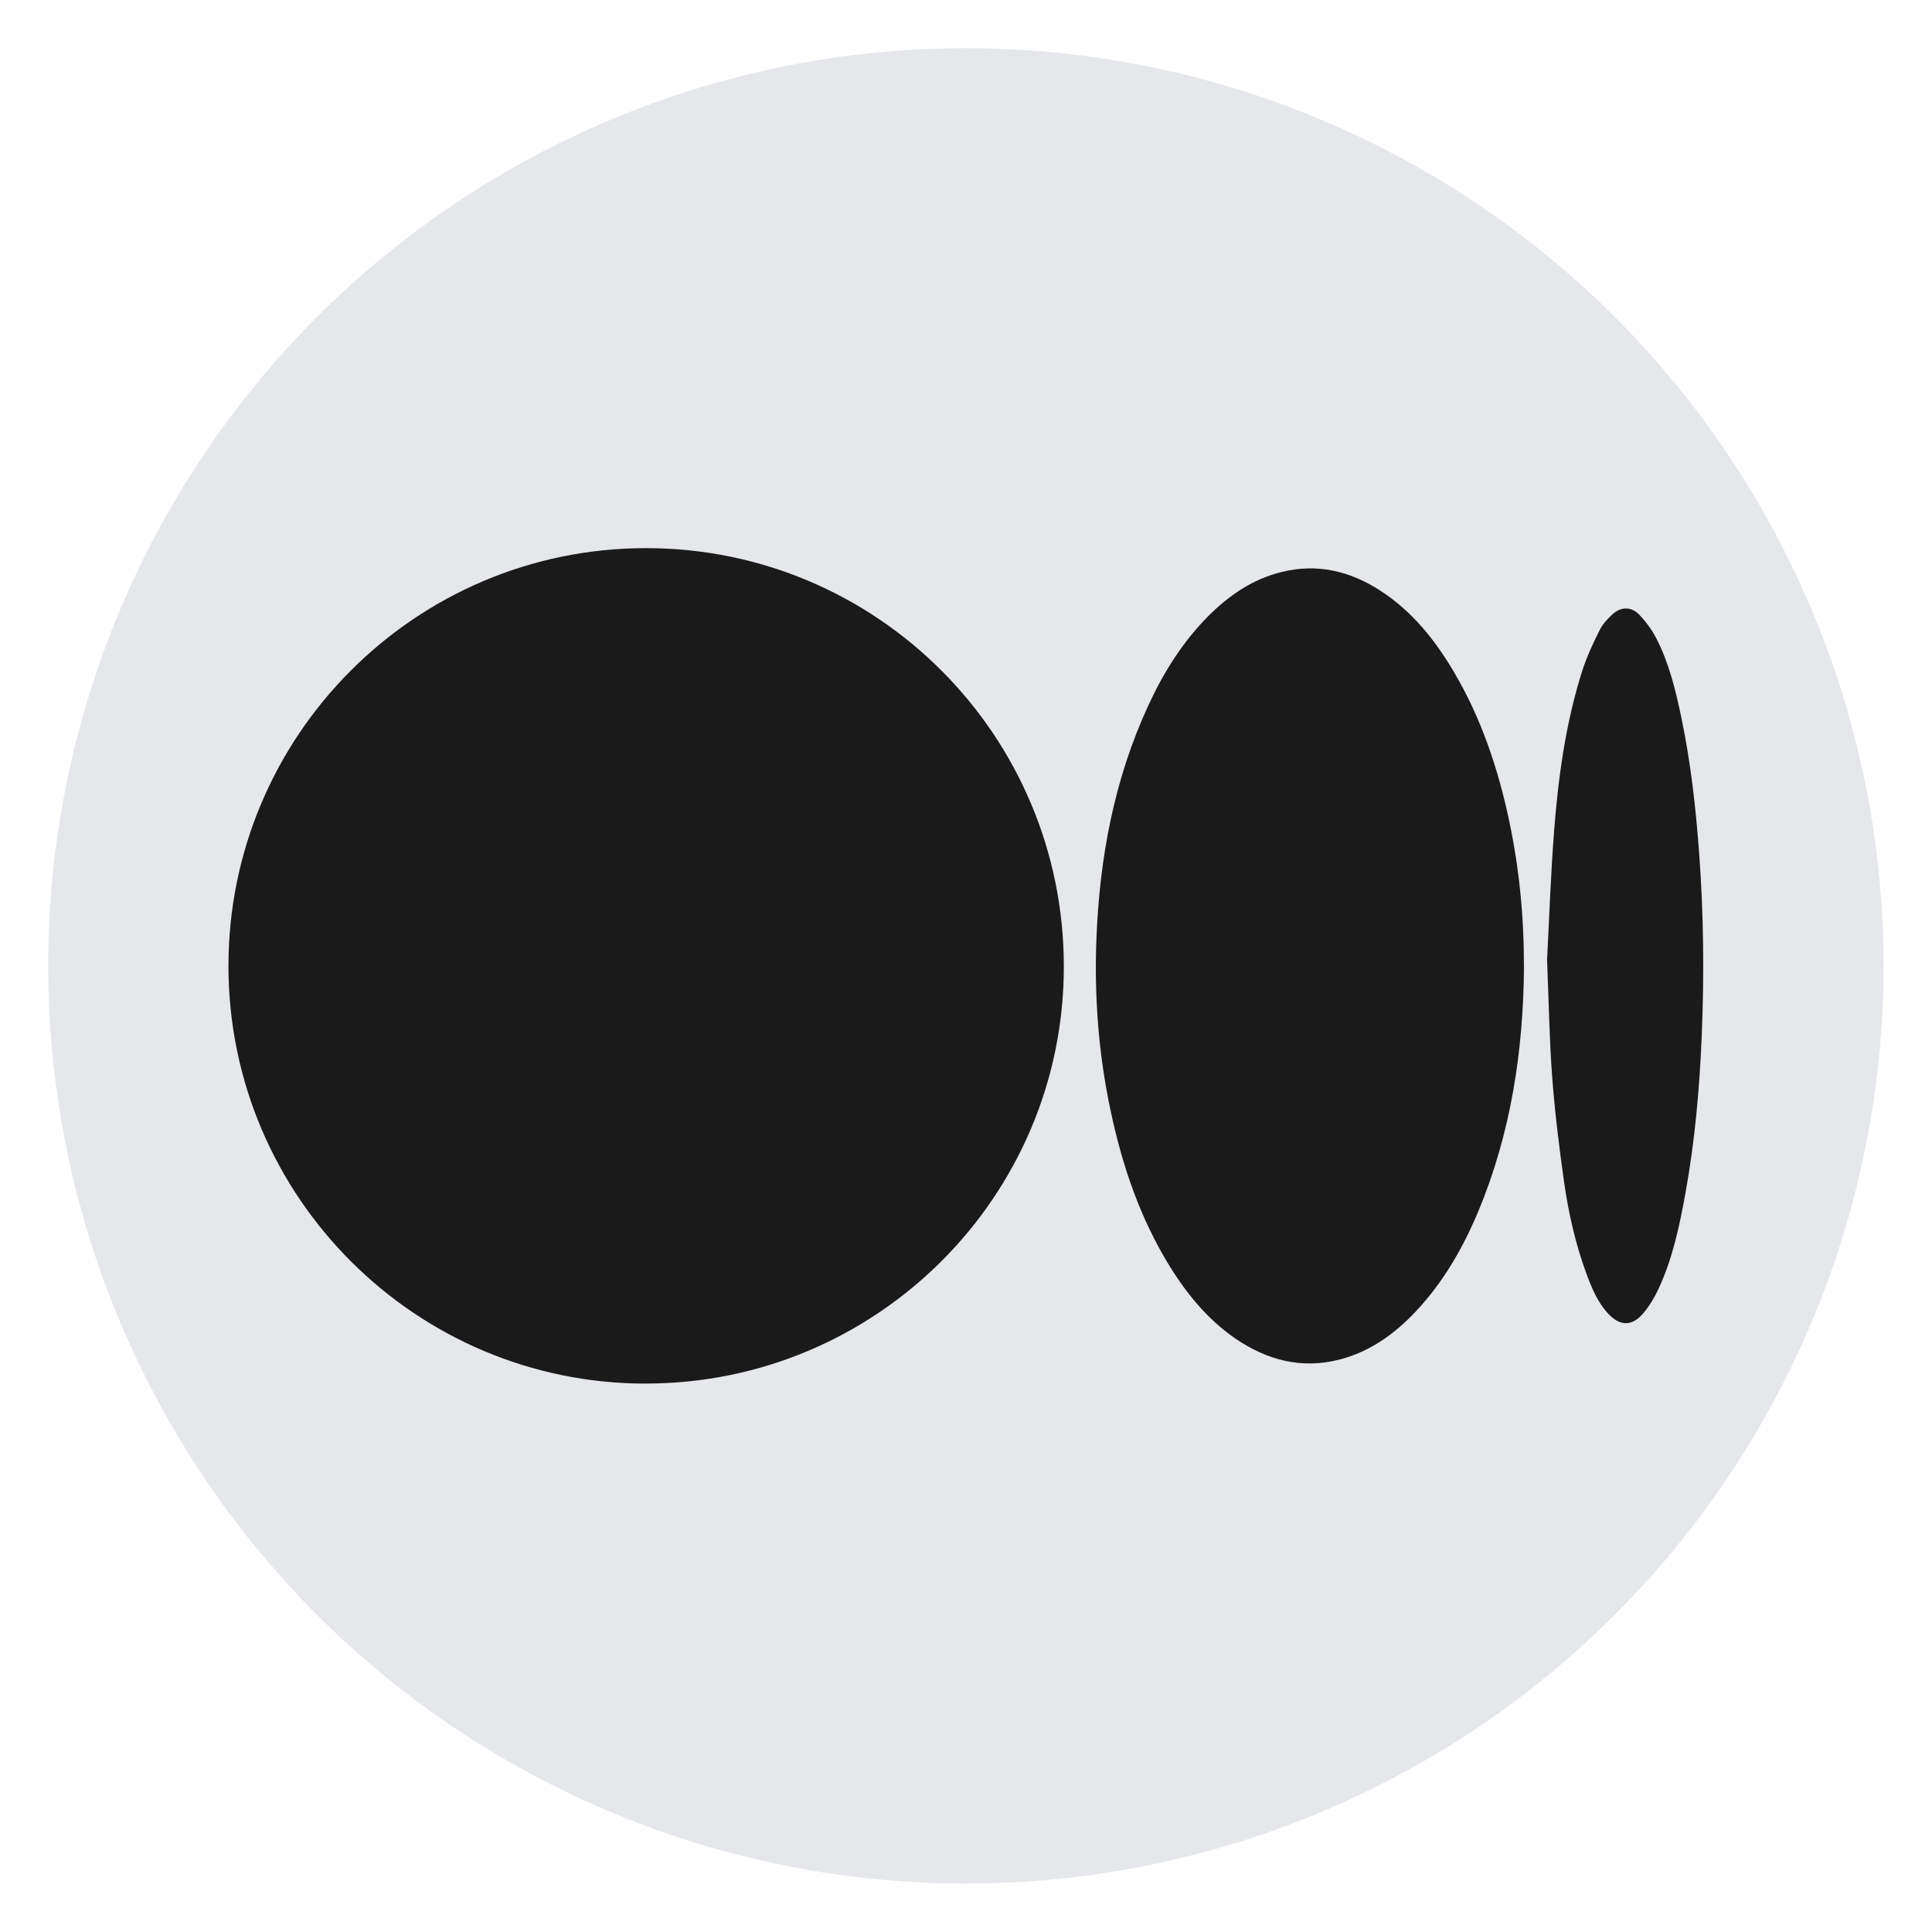 <svg xmlns="http://www.w3.org/2000/svg" xmlns:xlink="http://www.w3.org/1999/xlink" width="800" zoomAndPan="magnify" viewBox="0 0 600 600" height="800" preserveAspectRatio="xMidYMid meet" version="1.0"><defs><clipPath id="cdceb5c893"><path d="M 14.961 14.961 L 584.961 14.961 L 584.961 584.961 L 14.961 584.961 Z M 14.961 14.961 " clip-rule="nonzero"/></clipPath></defs><g clip-path="url(#cdceb5c893)"><path fill="#e5e7eb" d="M 584.961 299.961 C 584.961 304.625 584.844 309.285 584.617 313.945 C 584.387 318.602 584.043 323.254 583.586 327.895 C 583.129 332.535 582.559 337.164 581.875 341.777 C 581.191 346.391 580.395 350.984 579.484 355.559 C 578.574 360.137 577.551 364.684 576.418 369.211 C 575.285 373.734 574.043 378.227 572.688 382.691 C 571.332 387.152 569.871 391.582 568.301 395.973 C 566.727 400.363 565.051 404.715 563.266 409.023 C 561.48 413.332 559.59 417.598 557.598 421.812 C 555.602 426.031 553.508 430.195 551.309 434.309 C 549.109 438.422 546.809 442.477 544.414 446.48 C 542.016 450.48 539.52 454.418 536.93 458.297 C 534.336 462.176 531.652 465.988 528.875 469.734 C 526.094 473.48 523.227 477.156 520.27 480.762 C 517.309 484.367 514.262 487.898 511.129 491.355 C 508 494.809 504.785 498.188 501.484 501.484 C 498.188 504.785 494.809 508 491.355 511.129 C 487.898 514.262 484.367 517.309 480.762 520.27 C 477.156 523.227 473.48 526.094 469.734 528.875 C 465.988 531.652 462.176 534.336 458.297 536.93 C 454.418 539.52 450.48 542.016 446.48 544.414 C 442.477 546.809 438.422 549.109 434.309 551.309 C 430.195 553.508 426.031 555.602 421.812 557.598 C 417.598 559.59 413.332 561.48 409.023 563.266 C 404.715 565.051 400.363 566.727 395.973 568.301 C 391.582 569.871 387.156 571.332 382.691 572.688 C 378.227 574.043 373.734 575.285 369.211 576.418 C 364.684 577.551 360.137 578.574 355.559 579.484 C 350.984 580.395 346.391 581.191 341.777 581.875 C 337.164 582.559 332.535 583.129 327.895 583.586 C 323.254 584.043 318.602 584.387 313.945 584.617 C 309.285 584.844 304.625 584.961 299.961 584.961 C 295.297 584.961 290.633 584.844 285.977 584.617 C 281.316 584.387 276.668 584.043 272.023 583.586 C 267.383 583.129 262.754 582.559 258.141 581.875 C 253.527 581.191 248.934 580.395 244.359 579.484 C 239.785 578.574 235.234 577.551 230.711 576.418 C 226.188 575.285 221.691 574.043 217.23 572.688 C 212.766 571.332 208.336 569.871 203.945 568.301 C 199.555 566.727 195.203 565.051 190.895 563.266 C 186.586 561.48 182.324 559.59 178.105 557.598 C 173.891 555.602 169.727 553.508 165.613 551.309 C 161.5 549.109 157.441 546.809 153.441 544.414 C 149.441 542.016 145.5 539.52 141.621 536.93 C 137.742 534.336 133.934 531.652 130.184 528.875 C 126.438 526.094 122.762 523.227 119.156 520.27 C 115.551 517.309 112.023 514.262 108.566 511.129 C 105.109 508 101.734 504.785 98.434 501.484 C 95.137 498.188 91.922 494.809 88.789 491.355 C 85.656 487.898 82.609 484.367 79.652 480.762 C 76.691 477.156 73.824 473.48 71.047 469.734 C 68.266 465.988 65.582 462.176 62.992 458.297 C 60.398 454.418 57.906 450.48 55.508 446.48 C 53.109 442.477 50.812 438.422 48.613 434.309 C 46.414 430.195 44.316 426.031 42.324 421.812 C 40.328 417.598 38.438 413.332 36.652 409.023 C 34.871 404.715 33.191 400.363 31.621 395.973 C 30.047 391.582 28.586 387.156 27.23 382.691 C 25.879 378.227 24.633 373.734 23.5 369.211 C 22.367 364.684 21.348 360.137 20.438 355.559 C 19.527 350.984 18.73 346.391 18.043 341.777 C 17.359 337.164 16.789 332.535 16.332 327.895 C 15.875 323.254 15.531 318.602 15.305 313.945 C 15.074 309.285 14.961 304.625 14.961 299.961 C 14.961 295.297 15.074 290.633 15.305 285.977 C 15.531 281.316 15.875 276.668 16.332 272.023 C 16.789 267.383 17.359 262.754 18.043 258.141 C 18.73 253.527 19.527 248.934 20.438 244.359 C 21.348 239.785 22.367 235.234 23.5 230.711 C 24.633 226.188 25.879 221.691 27.23 217.23 C 28.586 212.766 30.047 208.336 31.621 203.945 C 33.191 199.555 34.871 195.203 36.652 190.895 C 38.438 186.586 40.328 182.324 42.324 178.105 C 44.316 173.891 46.414 169.727 48.613 165.613 C 50.812 161.5 53.109 157.441 55.508 153.441 C 57.906 149.441 60.398 145.5 62.992 141.621 C 65.582 137.742 68.266 133.934 71.047 130.184 C 73.824 126.438 76.691 122.762 79.652 119.156 C 82.609 115.551 85.656 112.023 88.789 108.566 C 91.922 105.109 95.137 101.734 98.434 98.434 C 101.734 95.137 105.109 91.922 108.566 88.789 C 112.02 85.656 115.551 82.609 119.156 79.652 C 122.762 76.691 126.438 73.824 130.184 71.047 C 133.934 68.266 137.742 65.582 141.621 62.992 C 145.5 60.398 149.441 57.906 153.441 55.508 C 157.441 53.109 161.5 50.812 165.613 48.613 C 169.727 46.414 173.891 44.316 178.105 42.324 C 182.324 40.328 186.586 38.438 190.895 36.652 C 195.203 34.871 199.555 33.191 203.945 31.621 C 208.336 30.047 212.766 28.586 217.23 27.23 C 221.691 25.879 226.188 24.633 230.711 23.5 C 235.234 22.367 239.785 21.348 244.359 20.438 C 248.934 19.527 253.527 18.73 258.141 18.043 C 262.754 17.359 267.383 16.789 272.023 16.332 C 276.668 15.875 281.316 15.531 285.977 15.305 C 290.633 15.074 295.297 14.961 299.961 14.961 C 304.625 14.961 309.285 15.074 313.945 15.305 C 318.602 15.531 323.254 15.875 327.895 16.332 C 332.535 16.789 337.164 17.359 341.777 18.043 C 346.391 18.73 350.984 19.527 355.559 20.438 C 360.137 21.348 364.684 22.367 369.211 23.5 C 373.734 24.633 378.227 25.879 382.691 27.23 C 387.152 28.586 391.582 30.047 395.973 31.621 C 400.363 33.191 404.715 34.871 409.023 36.652 C 413.332 38.438 417.598 40.328 421.812 42.324 C 426.031 44.316 430.195 46.414 434.309 48.613 C 438.422 50.812 442.477 53.109 446.48 55.508 C 450.48 57.906 454.418 60.398 458.297 62.992 C 462.176 65.582 465.988 68.266 469.734 71.047 C 473.48 73.824 477.156 76.691 480.762 79.652 C 484.367 82.609 487.898 85.656 491.355 88.789 C 494.809 91.922 498.188 95.137 501.484 98.434 C 504.785 101.734 508 105.109 511.129 108.566 C 514.262 112.023 517.309 115.551 520.27 119.156 C 523.227 122.762 526.094 126.438 528.875 130.184 C 531.652 133.934 534.336 137.742 536.93 141.621 C 539.52 145.5 542.016 149.441 544.414 153.441 C 546.809 157.441 549.109 161.5 551.309 165.613 C 553.508 169.727 555.602 173.891 557.598 178.105 C 559.59 182.324 561.48 186.586 563.266 190.895 C 565.051 195.203 566.727 199.555 568.301 203.945 C 569.871 208.336 571.332 212.766 572.688 217.23 C 574.043 221.691 575.285 226.188 576.418 230.711 C 577.551 235.234 578.574 239.785 579.484 244.359 C 580.395 248.934 581.191 253.527 581.875 258.141 C 582.559 262.754 583.129 267.383 583.586 272.023 C 584.043 276.668 584.387 281.316 584.617 285.977 C 584.844 290.633 584.961 295.297 584.961 299.961 Z M 584.961 299.961 " fill-opacity="1" fill-rule="nonzero"/></g><path fill="#1a1a1a" d="M 200.684 429.691 C 129.219 429.773 71.062 371.73 70.949 300.203 C 70.836 228.531 128.926 170.277 200.551 170.227 C 272.289 170.195 330.367 228.301 330.383 300.156 C 330.398 371.551 272.273 429.609 200.684 429.676 Z M 200.684 429.691 " fill-opacity="1" fill-rule="nonzero"/><path fill="#1a1a1a" d="M 473.289 300.043 C 473.109 326.309 469.25 351.91 459.039 376.324 C 454.301 387.641 448.227 398.164 439.773 407.184 C 433.633 413.73 426.582 418.992 417.918 421.68 C 406.402 425.246 395.605 423.242 385.508 416.906 C 376.062 410.965 369.094 402.641 363.277 393.262 C 353.996 378.246 348.457 361.797 344.844 344.633 C 341.129 327.027 339.793 309.211 340.512 291.262 C 341.52 266.266 346.031 242 356.602 219.117 C 361.34 208.84 367.27 199.332 375.312 191.27 C 381.715 184.887 388.977 179.887 397.871 177.672 C 409.09 174.852 419.367 177.344 428.879 183.566 C 438.664 189.965 445.734 198.844 451.598 208.793 C 460.098 223.238 465.324 238.922 468.762 255.254 C 471.855 270.027 473.305 284.977 473.273 300.074 Z M 473.289 300.043 " fill-opacity="1" fill-rule="nonzero"/><path fill="#1a1a1a" d="M 480.453 298.07 C 481.105 285.922 481.562 271.98 482.637 258.105 C 483.941 241.266 486.234 224.539 491.367 208.367 C 492.75 204.035 494.719 199.852 496.738 195.766 C 497.652 193.906 499.168 192.262 500.699 190.828 C 503.336 188.371 506.625 188.305 509.102 190.91 C 511.184 193.109 513.059 195.648 514.426 198.336 C 518.383 206.039 520.402 214.426 522.16 222.863 C 525.012 236.512 526.59 250.32 527.633 264.211 C 529.082 283.43 529.297 302.68 528.48 321.93 C 527.797 338.133 526.363 354.289 523.48 370.266 C 521.641 380.492 519.508 390.672 515.109 400.184 C 513.855 402.887 512.277 405.555 510.355 407.82 C 506.852 411.988 503.059 411.906 499.379 407.902 C 496.09 404.336 494.281 399.922 492.637 395.441 C 489.215 386.129 487.051 376.469 485.684 366.684 C 484.168 355.949 482.848 345.168 482.035 334.371 C 481.172 322.891 481.008 311.344 480.453 298.039 Z M 480.453 298.07 " fill-opacity="1" fill-rule="nonzero"/></svg>